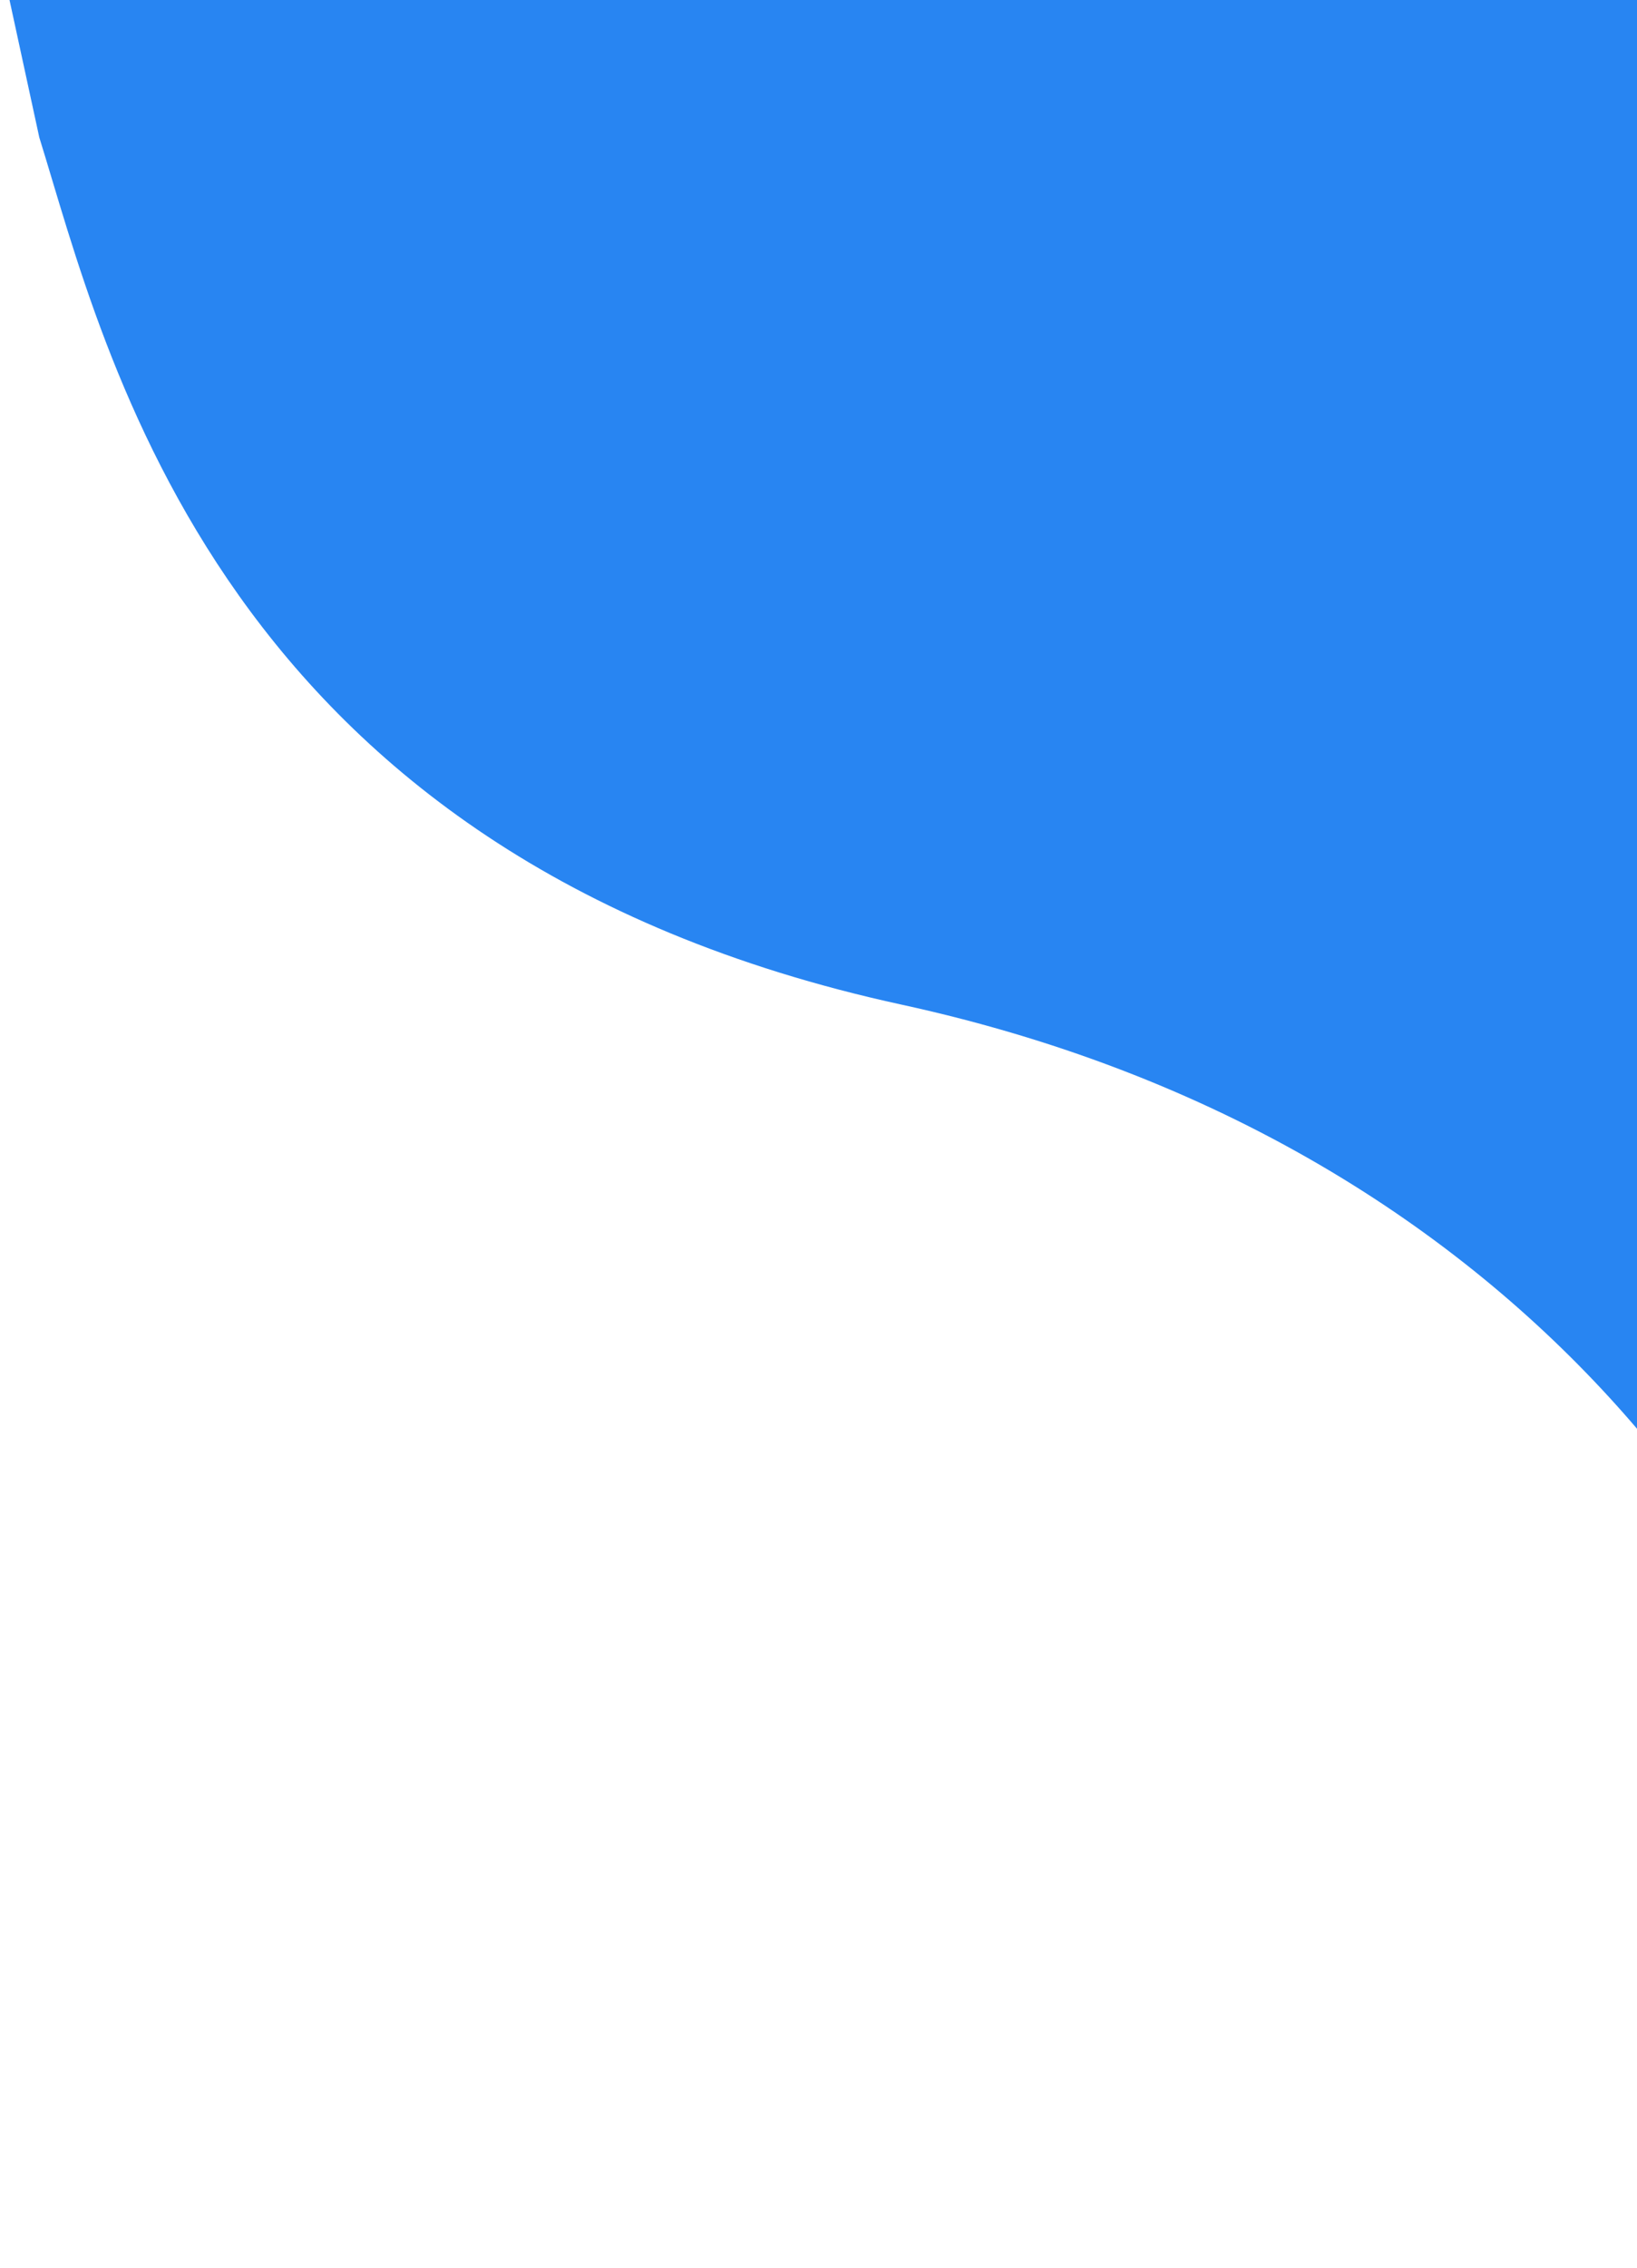 <svg width="343" height="475" viewBox="0 0 343 475" fill="none" xmlns="http://www.w3.org/2000/svg">
<path d="M8.232 28.776C22.22 73.703 45.607 179.224 188.855 210.39C328.471 240.767 385.527 345.609 390.738 398.43L390.919 411.204L390.919 475L427 475L427 -13L384.897 -13L-4.233e-05 -9.199L8.232 28.776Z" fill="#2885F2"/>
</svg>
